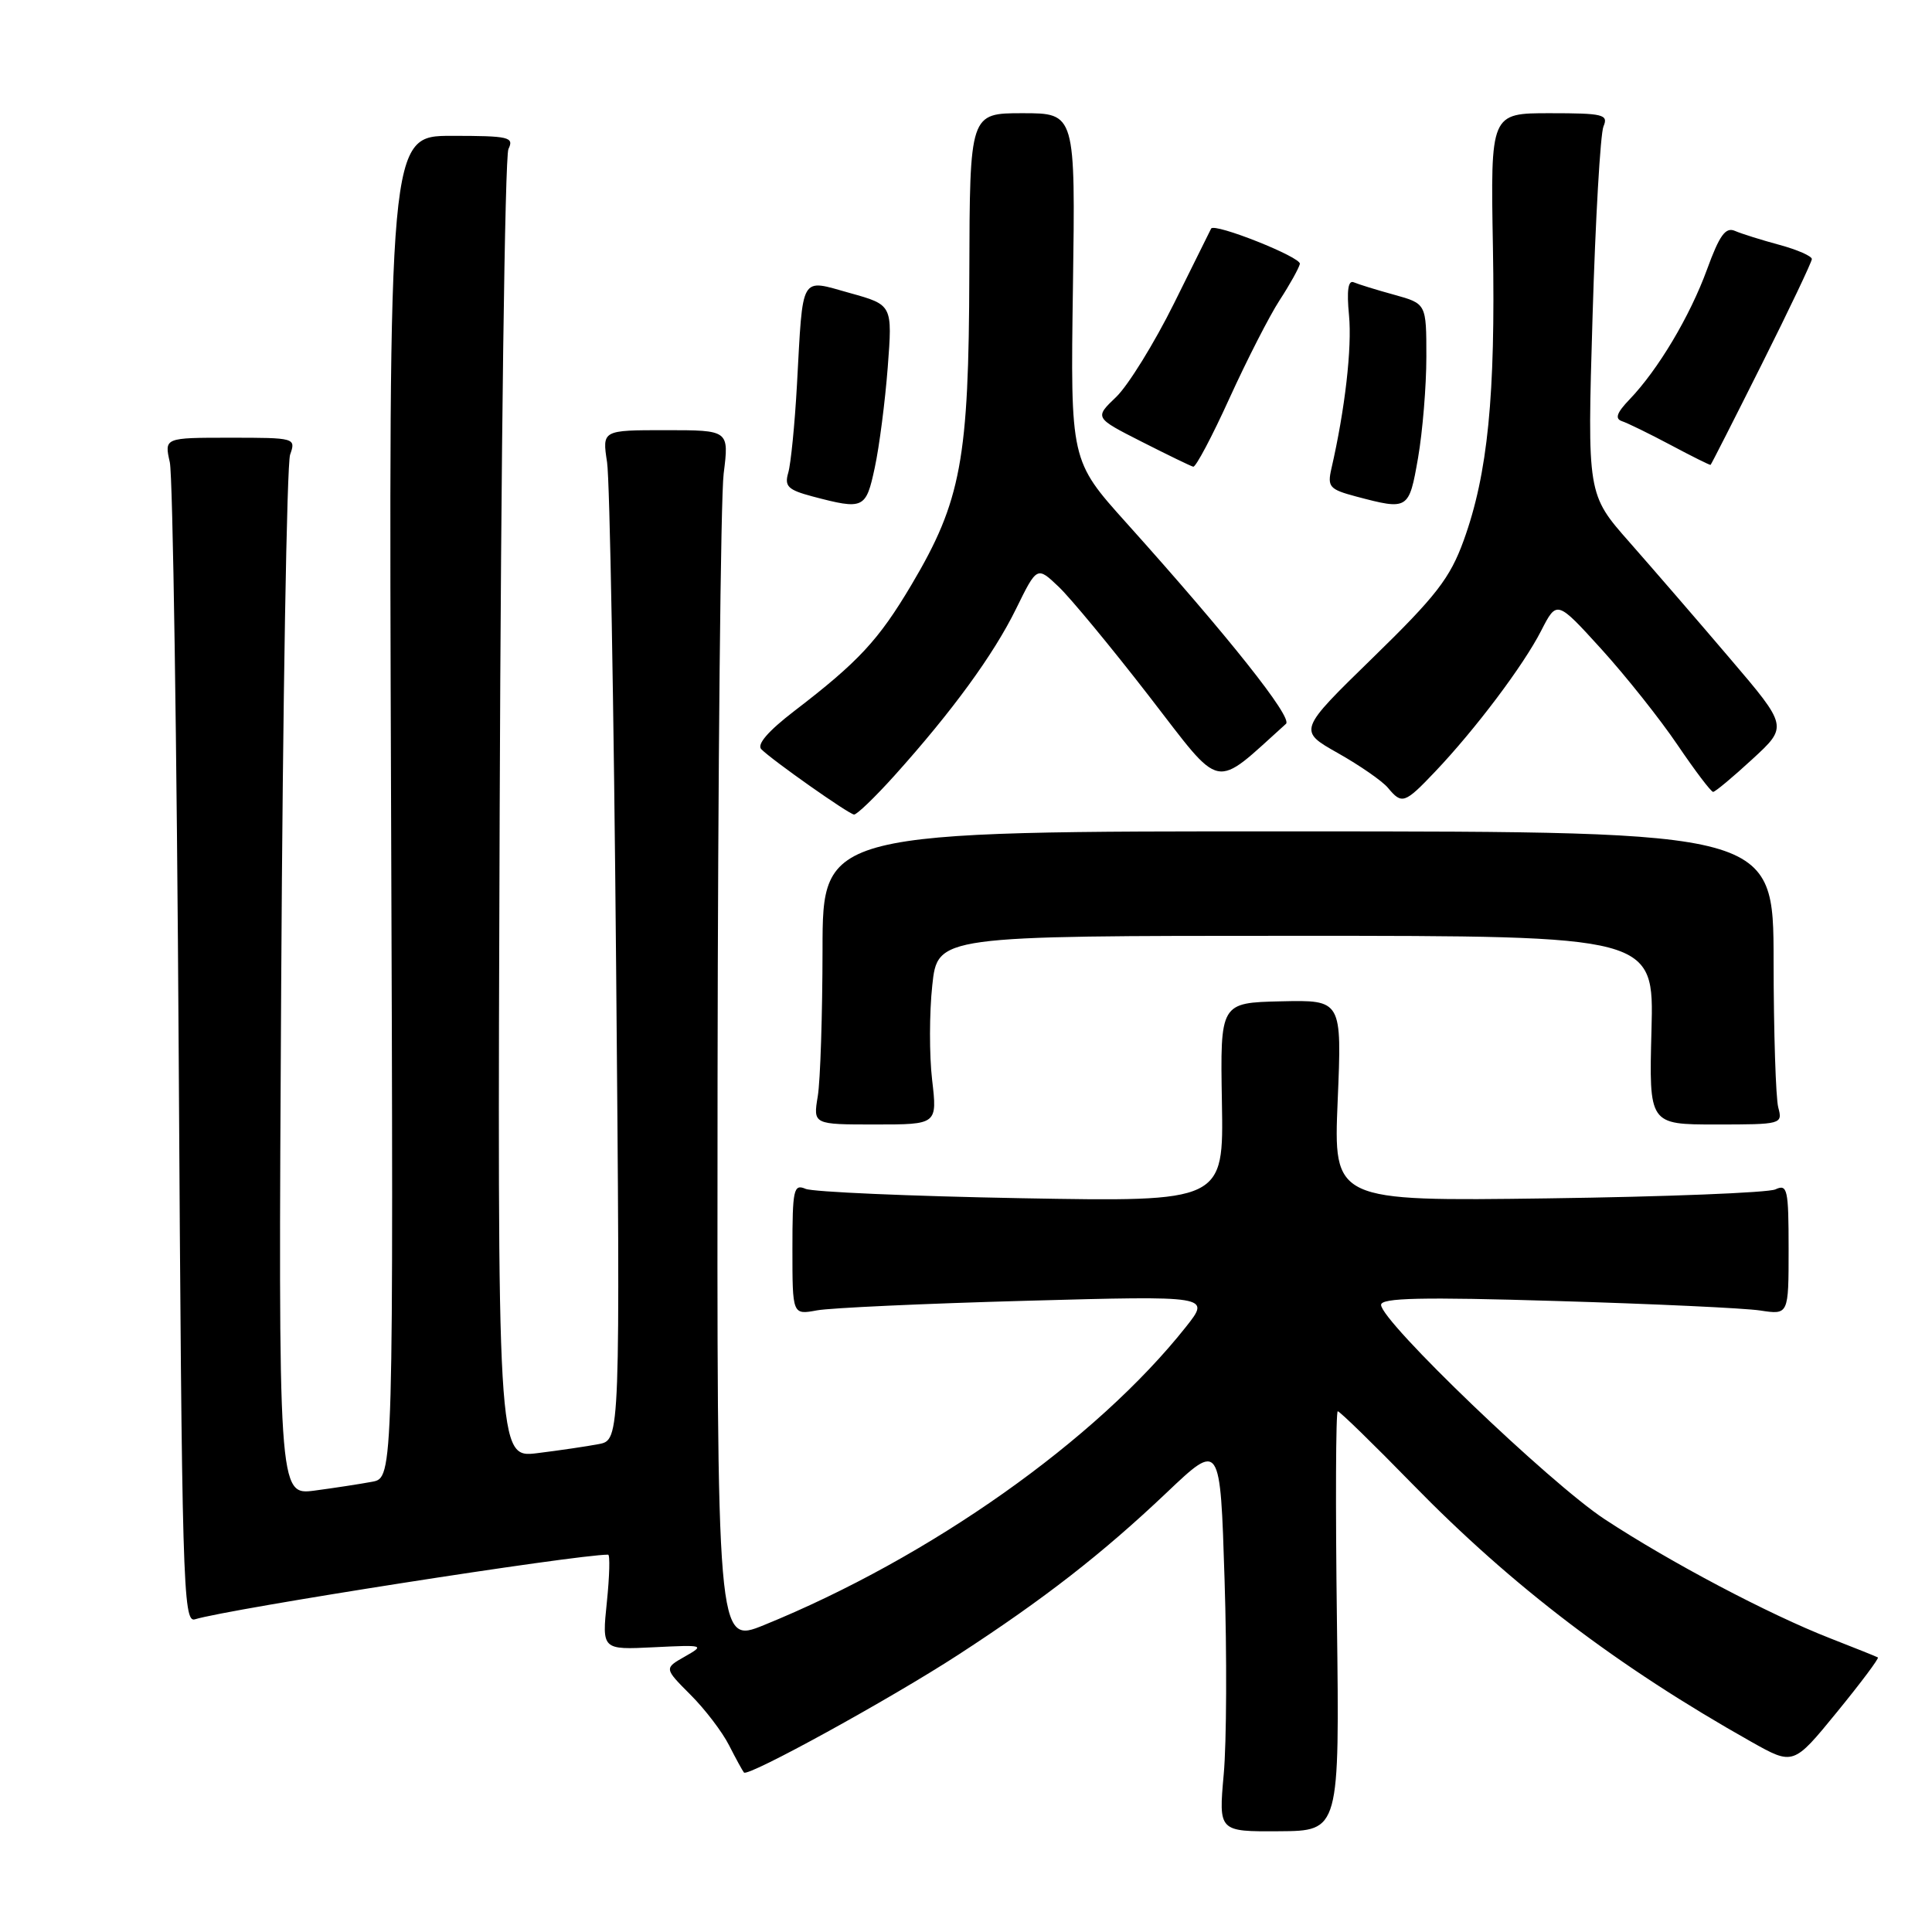 <?xml version="1.0" encoding="UTF-8" standalone="no"?>
<!DOCTYPE svg PUBLIC "-//W3C//DTD SVG 1.1//EN" "http://www.w3.org/Graphics/SVG/1.1/DTD/svg11.dtd" >
<svg xmlns="http://www.w3.org/2000/svg" xmlns:xlink="http://www.w3.org/1999/xlink" version="1.1" viewBox="0 0 256 256">
 <g >
 <path fill="currentColor"
d=" M 177.15 214.80 C 176.95 199.51 177.00 187.00 177.26 187.00 C 177.52 187.00 181.96 191.32 187.12 196.61 C 200.43 210.25 214.31 220.80 232.06 230.80 C 237.63 233.93 237.63 233.93 243.39 226.88 C 246.56 223.00 249.01 219.73 248.83 219.62 C 248.65 219.51 245.80 218.37 242.50 217.08 C 234.40 213.92 221.29 207.00 212.62 201.30 C 205.36 196.53 183.00 175.09 183.00 172.90 C 183.00 171.97 188.39 171.85 206.25 172.39 C 219.04 172.77 231.19 173.33 233.25 173.65 C 237.00 174.22 237.00 174.22 237.00 165.50 C 237.00 157.56 236.84 156.86 235.25 157.60 C 234.29 158.04 220.72 158.58 205.10 158.79 C 176.69 159.17 176.69 159.17 177.25 145.83 C 177.81 132.50 177.81 132.50 169.75 132.68 C 161.68 132.87 161.68 132.87 161.91 146.06 C 162.14 159.25 162.14 159.25 135.32 158.77 C 120.57 158.50 107.71 157.94 106.75 157.53 C 105.16 156.85 105.00 157.58 105.00 165.51 C 105.00 174.23 105.00 174.23 108.25 173.63 C 110.04 173.30 122.51 172.73 135.96 172.36 C 160.41 171.69 160.41 171.69 157.15 175.81 C 145.26 190.82 123.22 206.39 101.21 215.34 C 95.00 217.86 95.00 217.86 95.08 143.18 C 95.13 102.11 95.49 65.91 95.89 62.75 C 96.61 57.00 96.61 57.00 88.20 57.00 C 79.79 57.00 79.79 57.00 80.44 61.25 C 80.80 63.59 81.34 93.69 81.64 128.15 C 82.19 190.80 82.19 190.80 79.34 191.35 C 77.78 191.65 74.11 192.19 71.20 192.55 C 65.90 193.20 65.90 193.20 66.21 107.35 C 66.38 60.13 66.90 20.71 67.37 19.75 C 68.14 18.16 67.47 18.00 59.86 18.00 C 51.50 18.00 51.50 18.00 51.82 106.90 C 52.14 195.81 52.14 195.81 49.32 196.34 C 47.77 196.63 44.33 197.16 41.69 197.51 C 36.87 198.14 36.87 198.14 37.26 130.32 C 37.47 93.02 38.01 61.49 38.44 60.25 C 39.22 58.03 39.12 58.00 30.50 58.00 C 21.77 58.00 21.77 58.00 22.50 61.25 C 22.90 63.04 23.43 98.38 23.68 139.80 C 24.10 209.77 24.25 215.05 25.82 214.57 C 30.23 213.20 76.26 206.00 80.58 206.00 C 80.84 206.00 80.77 208.84 80.41 212.30 C 79.76 218.61 79.76 218.61 86.63 218.27 C 93.30 217.94 93.42 217.98 90.75 219.50 C 88.00 221.06 88.00 221.06 91.48 224.55 C 93.40 226.46 95.71 229.49 96.61 231.27 C 97.51 233.04 98.40 234.66 98.58 234.87 C 99.12 235.48 117.97 225.12 127.00 219.25 C 138.37 211.86 146.06 205.87 154.59 197.78 C 161.69 191.04 161.69 191.04 162.26 209.27 C 162.58 219.30 162.53 230.92 162.15 235.10 C 161.47 242.70 161.47 242.70 169.49 242.65 C 177.50 242.60 177.50 242.60 177.15 214.80 Z  M 123.51 143.08 C 123.13 139.83 123.14 134.20 123.53 130.58 C 124.23 124.00 124.23 124.00 171.70 124.00 C 219.16 124.00 219.16 124.00 218.83 136.50 C 218.50 149.00 218.50 149.00 227.37 149.00 C 236.07 149.00 236.22 148.96 235.63 146.75 C 235.30 145.51 235.02 136.78 235.01 127.34 C 235.00 110.18 235.00 110.18 172.00 110.16 C 109.00 110.14 109.00 110.14 108.99 125.82 C 108.98 134.44 108.70 143.19 108.36 145.25 C 107.74 149.00 107.74 149.00 115.97 149.00 C 124.20 149.00 124.20 149.00 123.51 143.08 Z  M 118.54 102.75 C 126.16 94.27 131.66 86.74 134.63 80.68 C 137.41 75.02 137.41 75.02 140.29 77.76 C 141.87 79.27 147.25 85.77 152.24 92.22 C 162.16 105.03 160.60 104.72 170.40 95.91 C 171.31 95.09 162.81 84.38 149.23 69.26 C 141.84 61.03 141.84 61.03 142.17 38.01 C 142.50 15.00 142.50 15.00 135.50 15.00 C 128.50 15.00 128.50 15.00 128.44 36.25 C 128.38 60.91 127.36 66.38 120.79 77.46 C 116.42 84.83 113.76 87.69 105.20 94.25 C 101.78 96.88 100.25 98.65 100.88 99.28 C 102.37 100.77 112.41 107.84 113.16 107.93 C 113.52 107.97 115.94 105.64 118.54 102.75 Z  M 190.16 102.25 C 195.50 96.63 201.88 88.15 204.21 83.58 C 206.29 79.52 206.29 79.52 212.19 86.01 C 215.43 89.58 219.98 95.30 222.29 98.72 C 224.61 102.14 226.72 104.93 227.00 104.93 C 227.28 104.92 229.62 102.97 232.20 100.59 C 236.91 96.26 236.91 96.26 229.20 87.22 C 224.97 82.25 218.98 75.33 215.91 71.84 C 210.32 65.50 210.32 65.50 211.02 42.00 C 211.40 29.07 212.06 17.71 212.47 16.75 C 213.14 15.17 212.46 15.00 205.36 15.00 C 197.50 15.00 197.50 15.00 197.82 32.73 C 198.17 52.42 197.14 62.79 193.95 71.60 C 192.14 76.60 190.30 78.98 181.91 87.15 C 172.00 96.81 172.00 96.81 177.28 99.79 C 180.19 101.43 183.17 103.50 183.91 104.39 C 185.76 106.62 186.12 106.50 190.16 102.25 Z  M 115.91 61.97 C 116.51 59.20 117.28 53.21 117.63 48.67 C 118.26 40.40 118.26 40.40 112.62 38.83 C 105.94 36.97 106.42 36.15 105.60 51.00 C 105.31 56.23 104.79 61.46 104.45 62.63 C 103.92 64.44 104.40 64.91 107.66 65.78 C 114.45 67.57 114.74 67.44 115.91 61.97 Z  M 187.90 60.67 C 188.50 57.19 189.00 51.16 189.00 47.29 C 189.00 40.24 189.00 40.24 184.75 39.06 C 182.41 38.42 180.00 37.67 179.39 37.41 C 178.64 37.08 178.43 38.46 178.75 41.77 C 179.16 46.05 178.23 54.21 176.41 62.13 C 175.87 64.51 176.18 64.85 179.66 65.78 C 186.62 67.62 186.69 67.58 187.90 60.67 Z  M 162.92 52.75 C 165.24 47.66 168.22 41.83 169.55 39.79 C 170.88 37.75 172.09 35.58 172.24 34.97 C 172.44 34.08 160.88 29.49 160.48 30.29 C 160.42 30.41 158.21 34.85 155.58 40.17 C 152.94 45.49 149.48 51.08 147.90 52.60 C 145.02 55.35 145.02 55.35 151.26 58.52 C 154.69 60.26 157.77 61.76 158.11 61.84 C 158.44 61.93 160.61 57.84 162.92 52.75 Z  M 233.44 48.27 C 237.09 40.99 240.07 34.71 240.08 34.33 C 240.09 33.94 238.16 33.09 235.80 32.45 C 233.43 31.81 230.78 30.98 229.90 30.60 C 228.65 30.05 227.85 31.15 226.19 35.70 C 223.92 41.92 219.70 48.99 215.92 52.93 C 214.22 54.70 213.95 55.48 214.92 55.81 C 215.65 56.05 218.56 57.47 221.38 58.97 C 224.19 60.47 226.57 61.65 226.66 61.60 C 226.75 61.54 229.80 55.54 233.44 48.27 Z "/>
</g>
</svg>